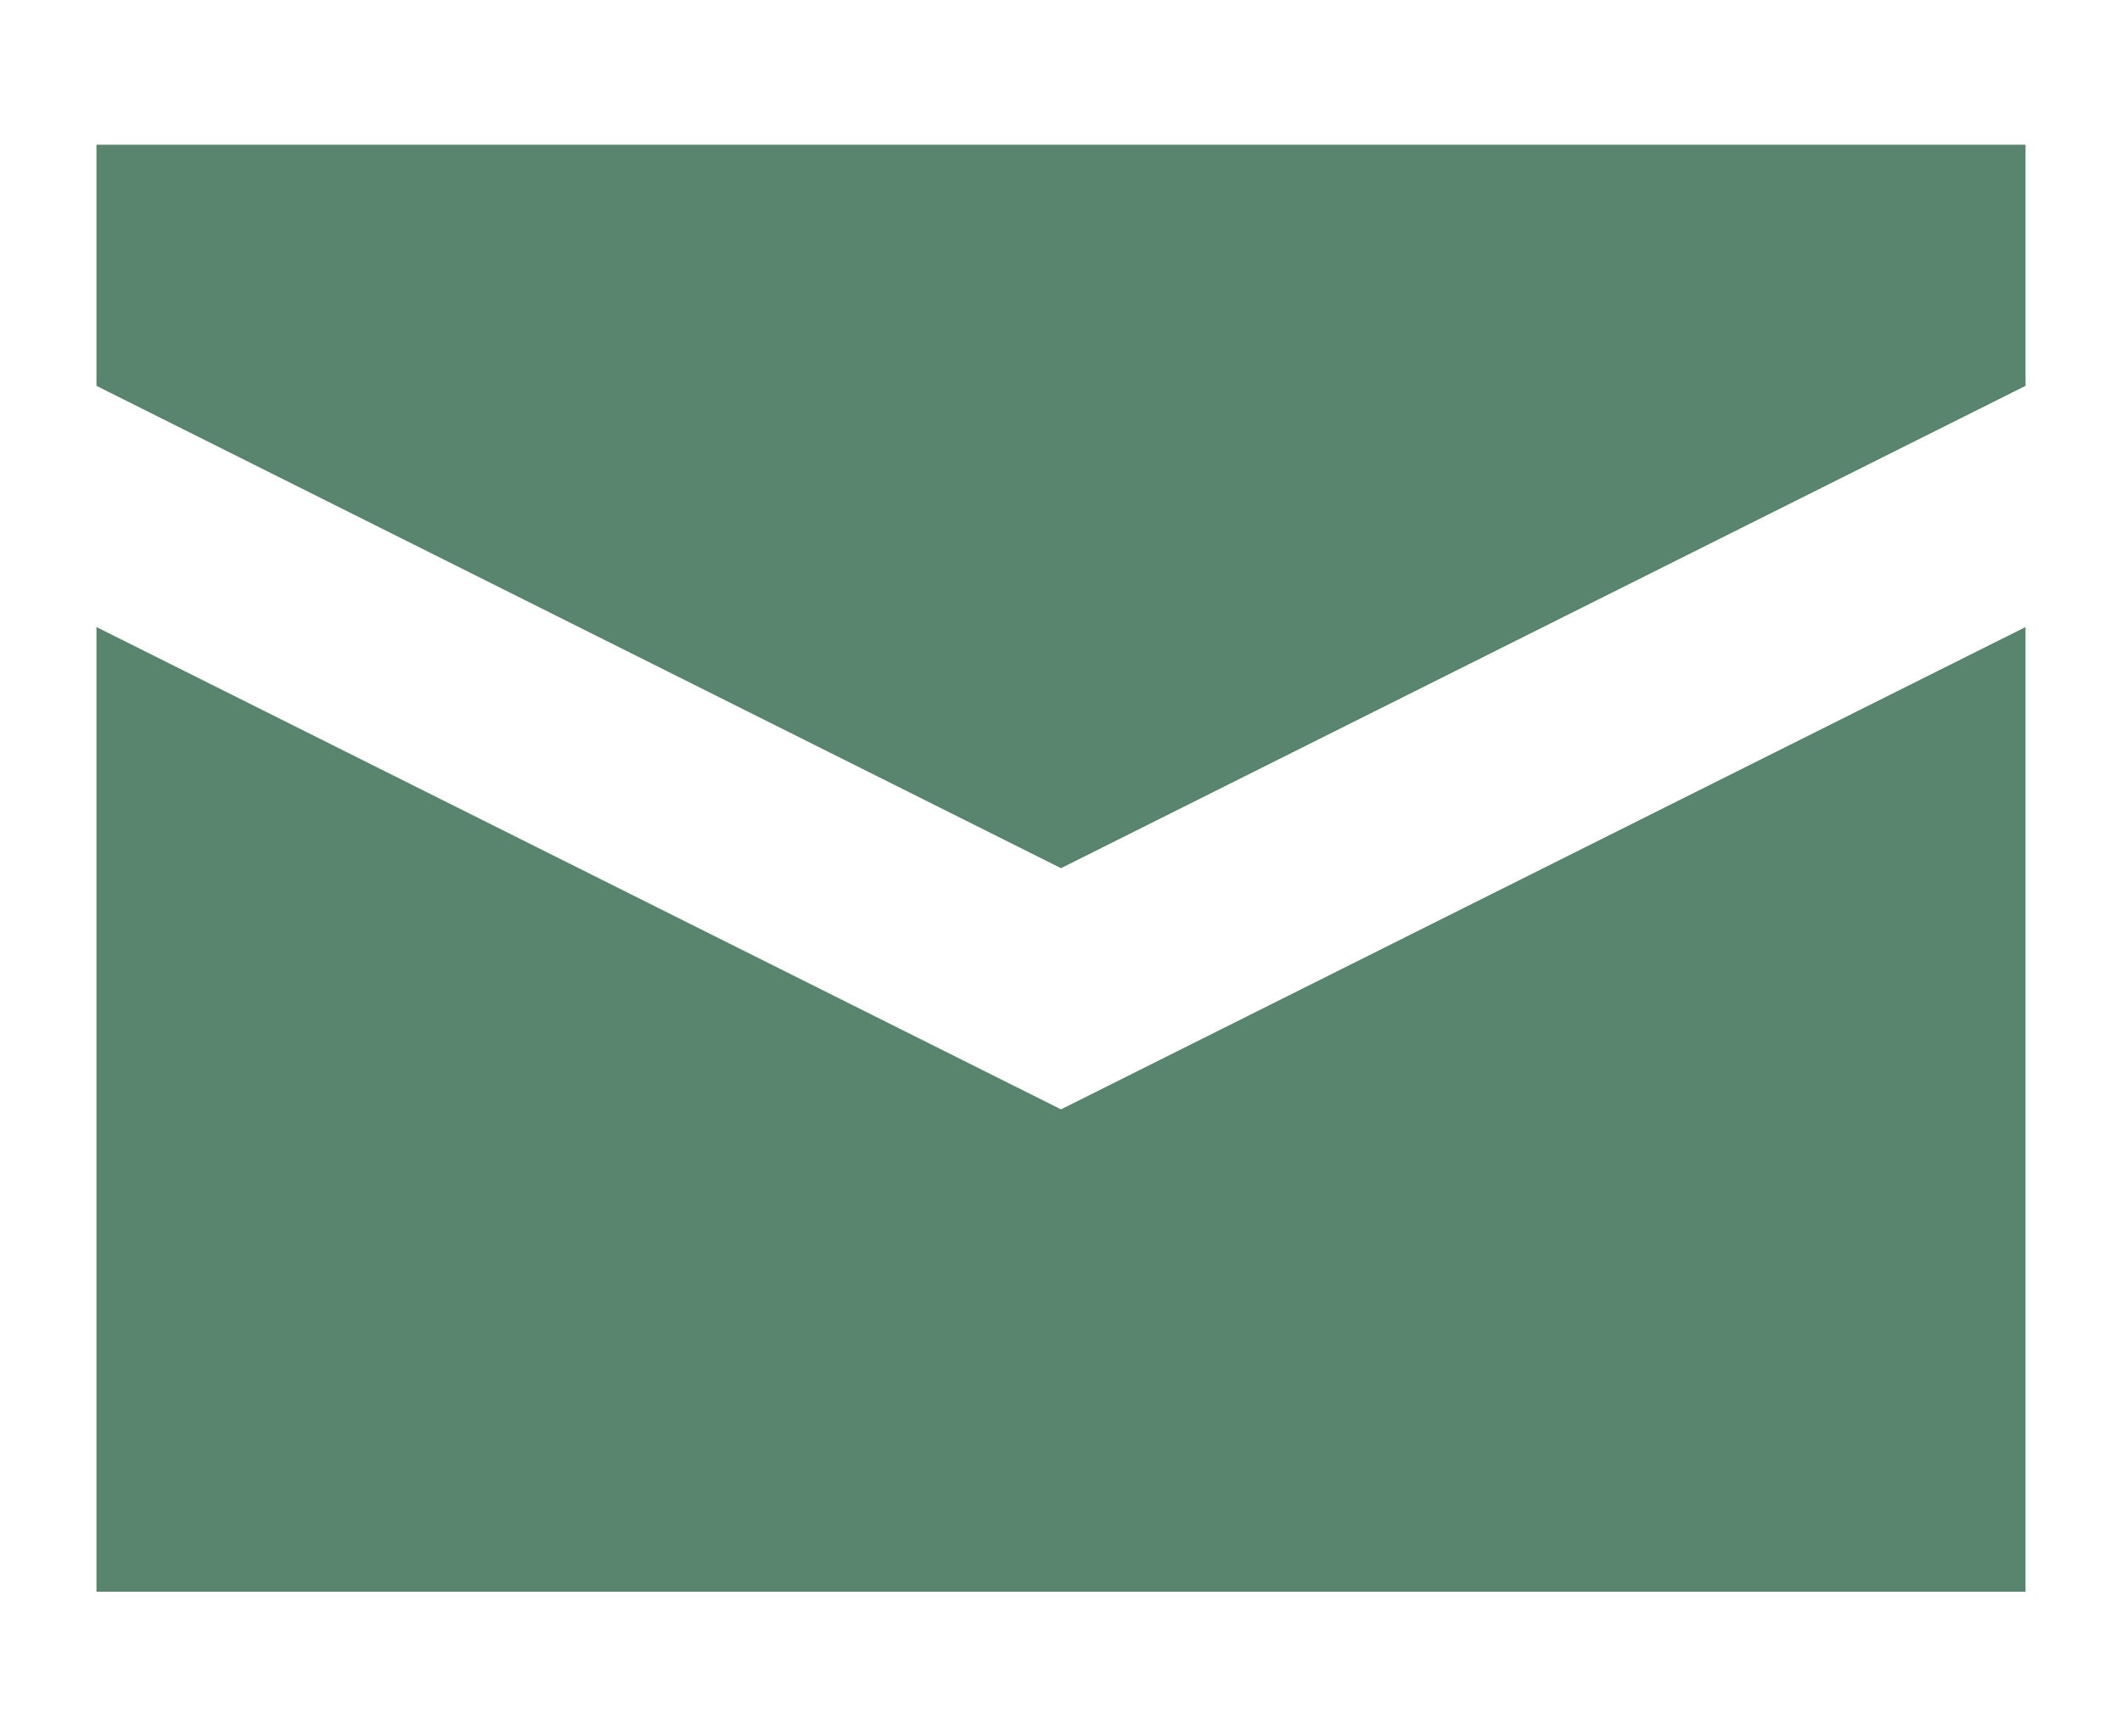 <svg width="11" height="9" viewBox="0 0 11 9" fill="none" xmlns="http://www.w3.org/2000/svg">
<path d="M0.5 0.75V2L5.5 4.5L10.5 2V0.75H0.5ZM0.5 3.25V8.25H10.5V3.25L5.5 5.75L0.5 3.25Z" fill="#59856E"/>
</svg>
